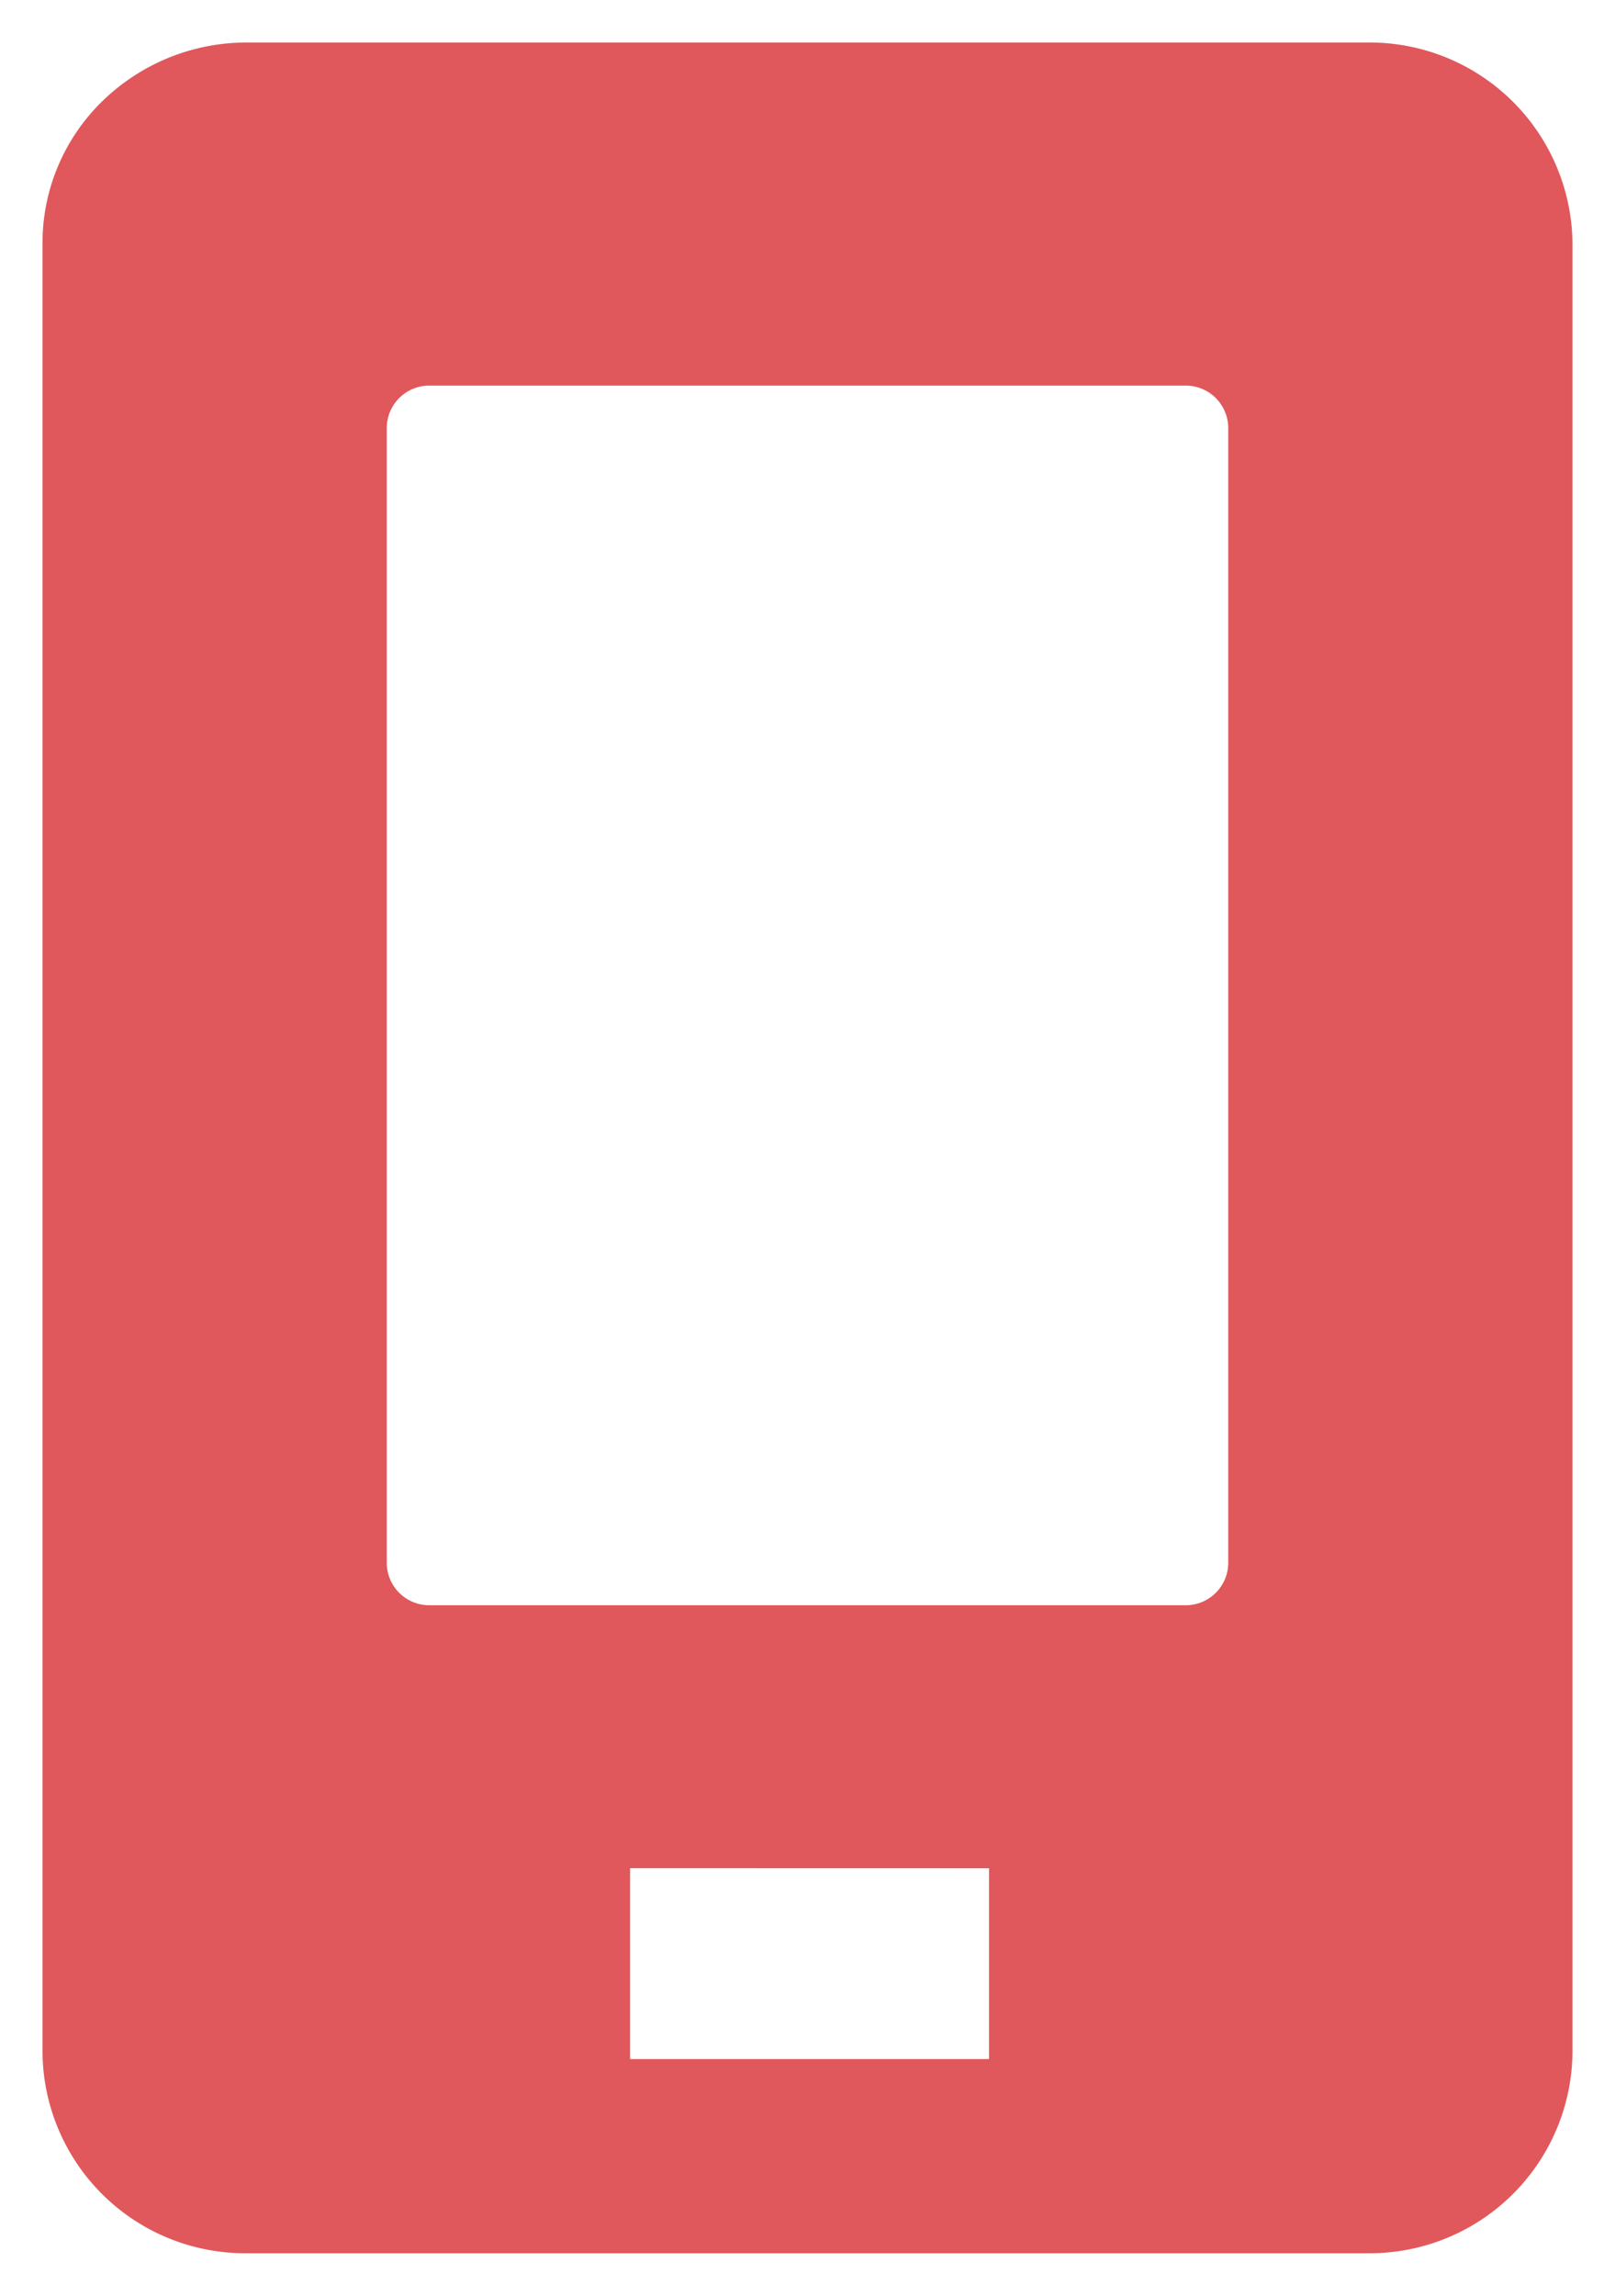 <svg xmlns="http://www.w3.org/2000/svg" width="19" height="27" viewBox="0 0 19 27"><defs><style>.a{fill:#e0585b;stroke:rgba(0,0,0,0);stroke-miterlimit:10;}</style></defs><path class="a" d="M5070.6,26h-13.2a2.385,2.385,0,0,1-2.4-2.364V2.364a2.327,2.327,0,0,1,.7-1.67A2.43,2.43,0,0,1,5057.4,0h13.2a2.386,2.386,0,0,1,2.4,2.364V23.636A2.386,2.386,0,0,1,5070.6,26Zm-8.687-4.529v2.245h4.223V21.472ZM5059.55,4.035a.5.5,0,0,0-.5.5V17.879a.5.5,0,0,0,.5.5h8.9a.5.5,0,0,0,.5-.5V4.535a.5.5,0,0,0-.5-.5Z" transform="translate(-5054.5 0.5)"/></svg>